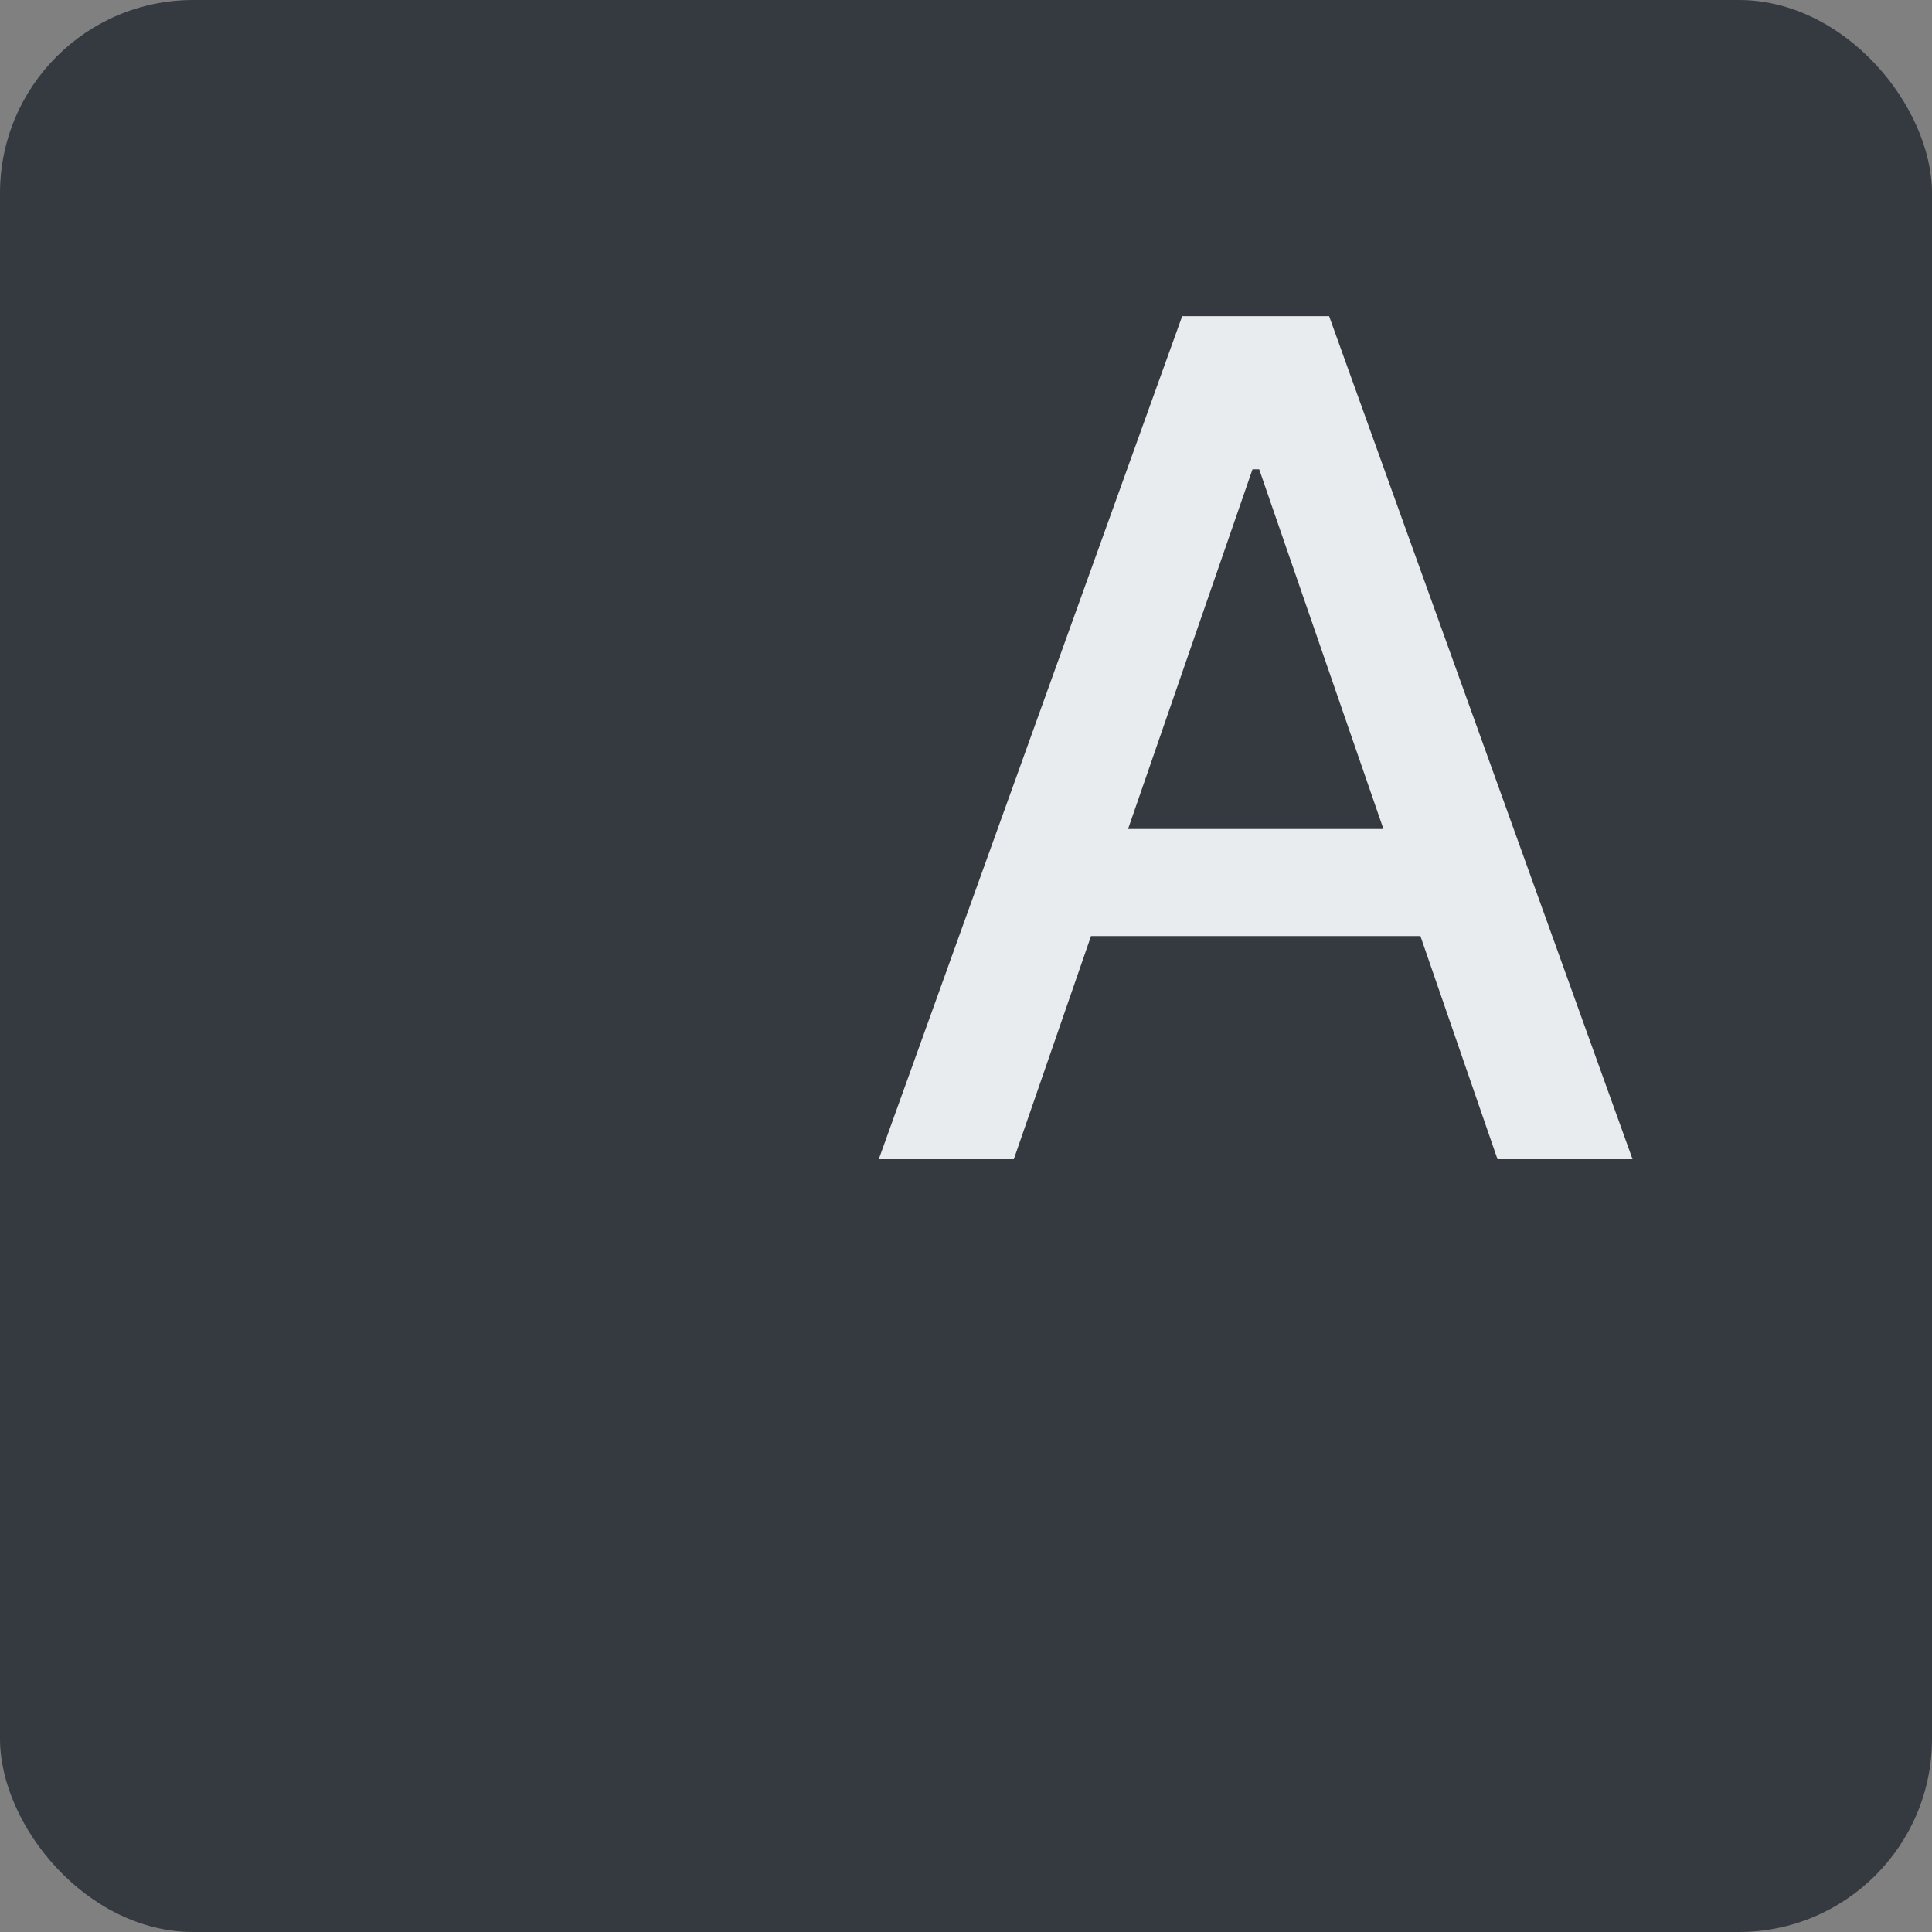 <svg width="20" height="20" viewBox="0 0 20 20" fill="none" xmlns="http://www.w3.org/2000/svg">
<rect x="0" y="0" width="20" height="20" fill="#808080" stroke="none"/>
<rect width="20" height="20" rx="2" fill="#343A40"/>
<path d="M10.495 12H9.097L12.238 3.273H13.759L16.9 12H15.502L13.035 4.858H12.966L10.495 12ZM10.729 8.582H15.263V9.69H10.729V8.582Z" fill="#E9ECEF"/>
</svg>
